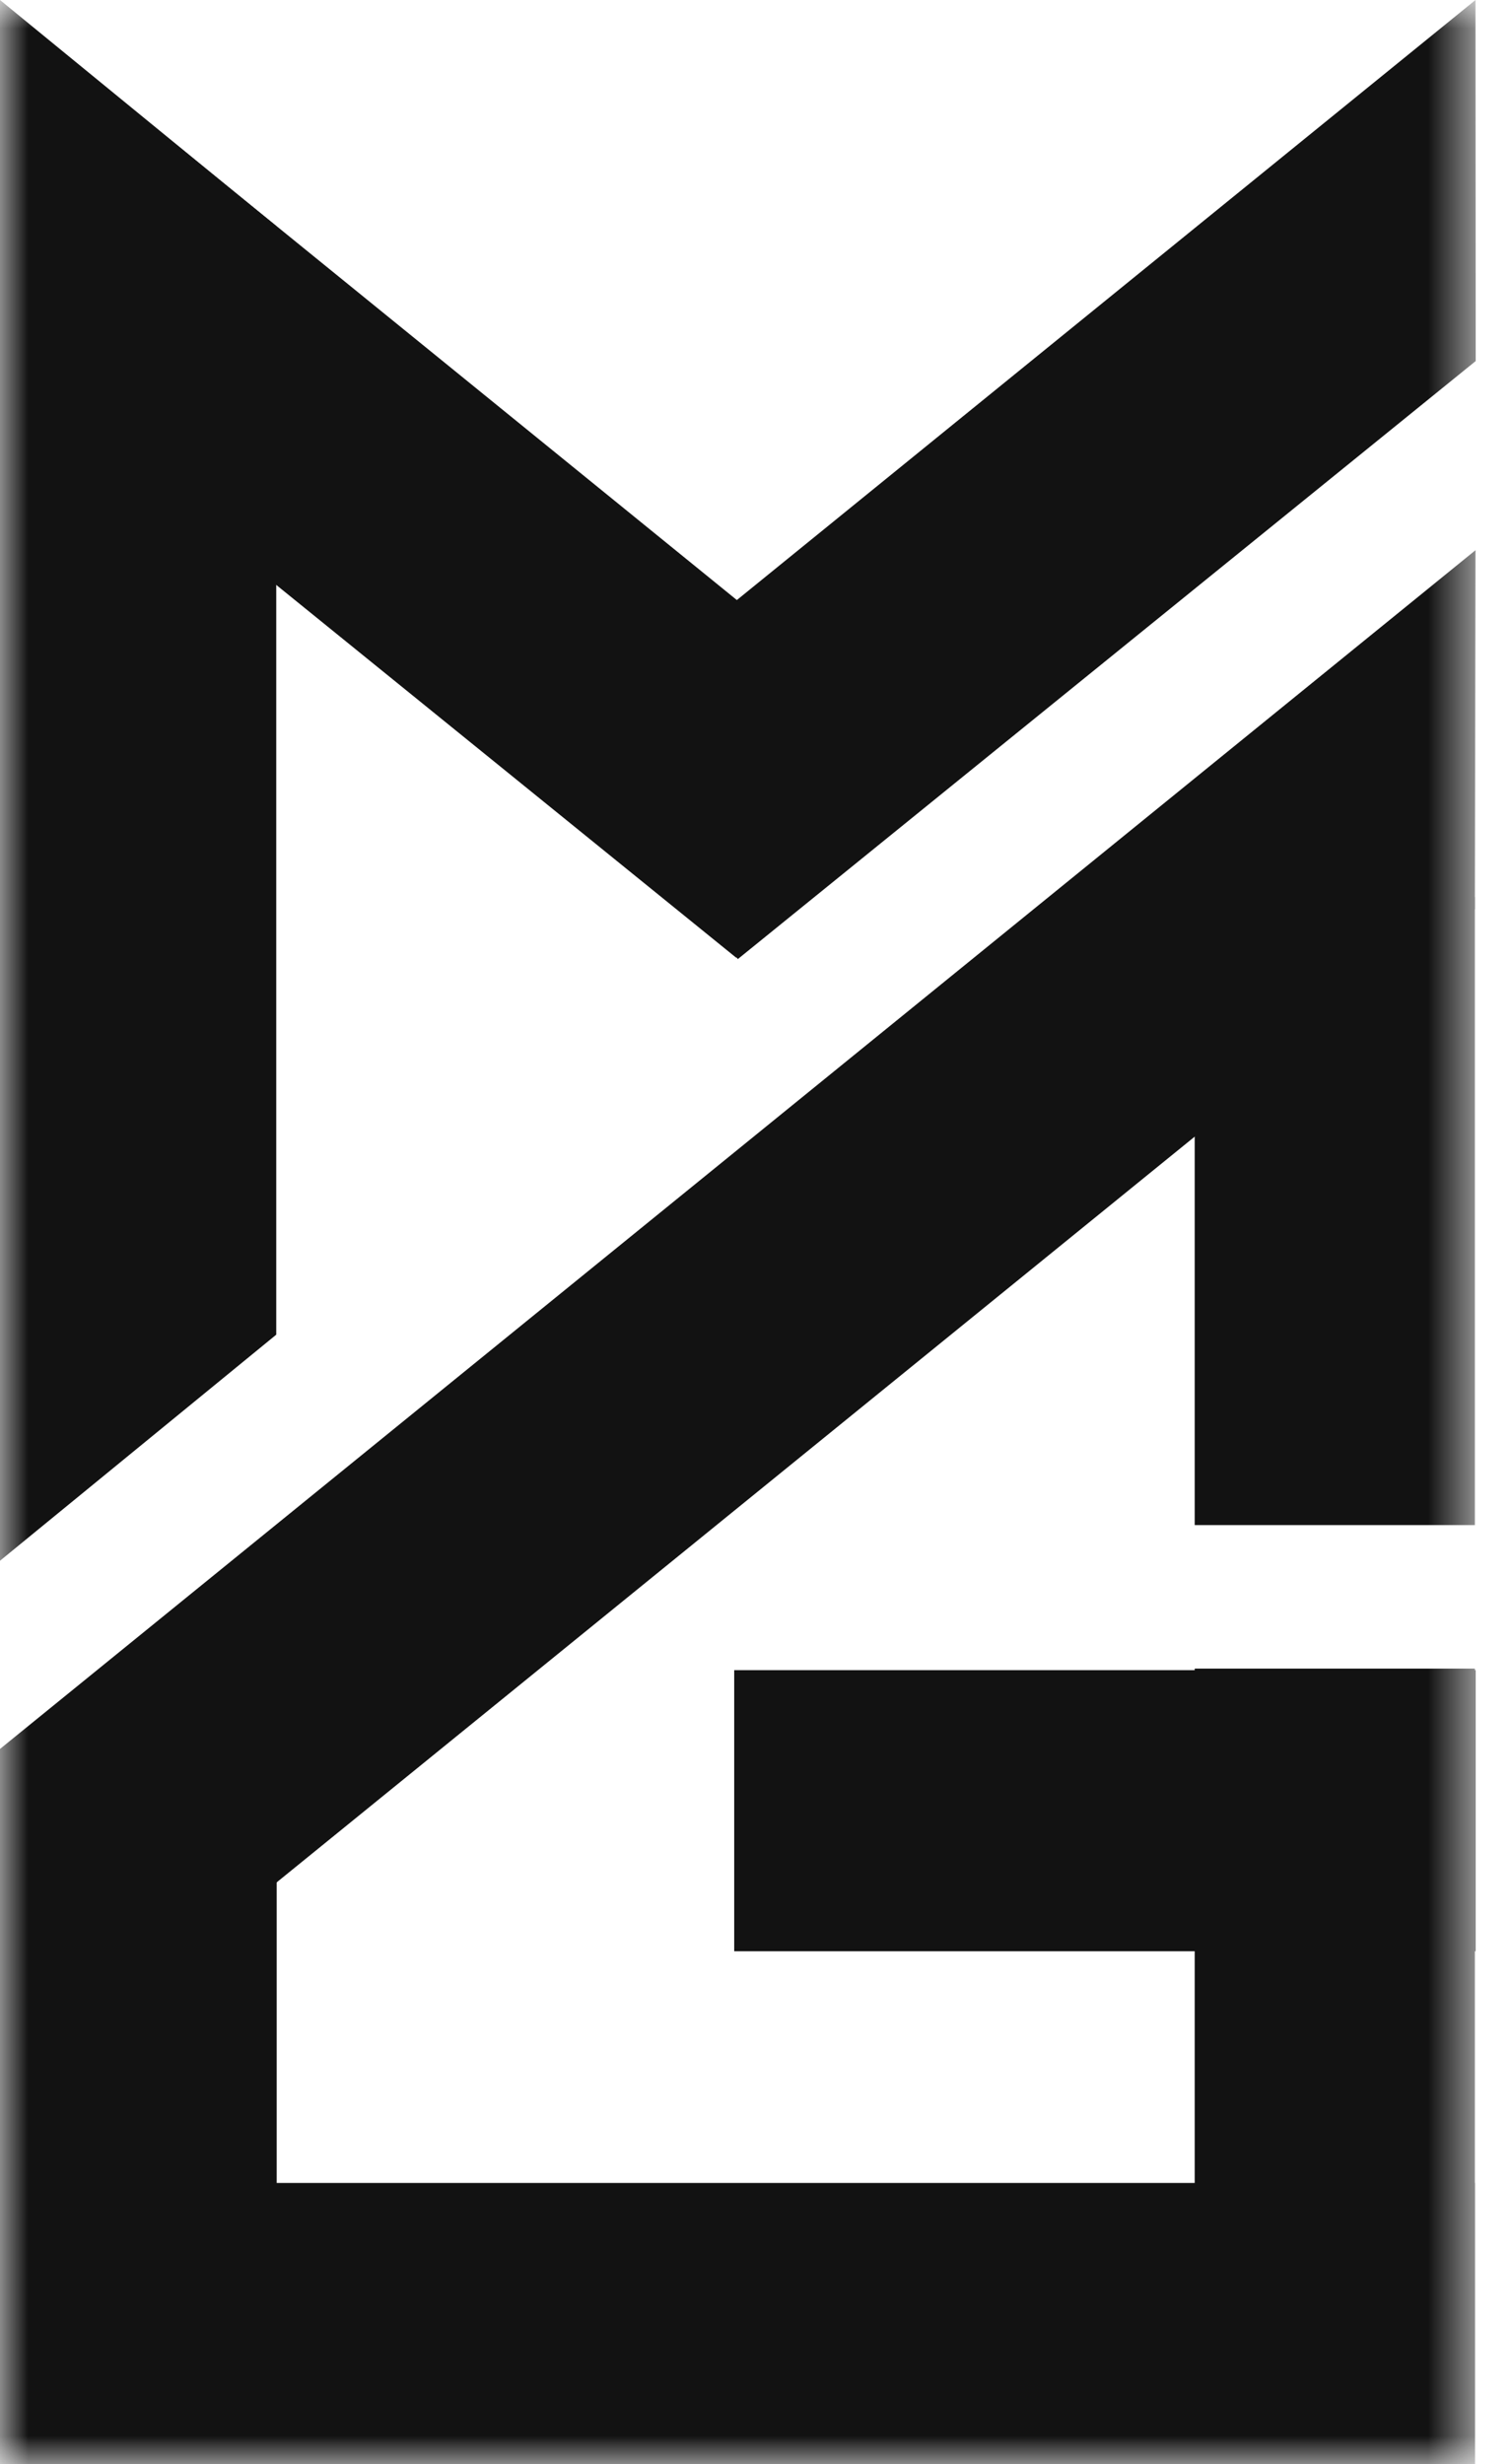 <svg width="27" height="44" viewBox="0 0 27 44" fill="none" xmlns="http://www.w3.org/2000/svg">
<mask id="mask0" style="mask-type:alpha" maskUnits="userSpaceOnUse" x="0" y="0" width="27" height="44">
<rect width="26.4" height="44" fill="#C4C4C4"/>
</mask>
<g mask="url(#mask0)">
<rect x="21.334" y="29.796" width="5.003" height="14.204" fill="#121212"/>
<rect x="21.334" y="16.019" width="5.003" height="11.214" fill="#121212"/>
<rect x="-0.062" y="44" width="5.019" height="26.4" transform="rotate(-90 -0.062 44)" fill="#121212"/>
<rect x="-0.062" y="31.291" width="5.003" height="12.709" fill="#121212"/>
<path d="M26.348 9.825L26.337 16.233L3.056 35.144L-0.062 31.281L26.348 9.825Z" fill="#121212"/>
<rect x="13.111" y="34.843" width="5.019" height="13.241" transform="rotate(-90 13.111 34.843)" fill="#121212"/>
<path d="M0 0L4.933 4.037L4.933 23.833L0 27.87L0 0Z" fill="#121212"/>
<path d="M8.36822e-05 6.447L-0.031 -0L16.266 13.24L13.148 17.103L8.36822e-05 6.447Z" fill="#121212"/>
<path d="M26.352 6.447L26.348 -6.14439e-05L10.05 13.24L13.176 17.126L26.352 6.447Z" fill="#121212"/>
</g>
</svg>
